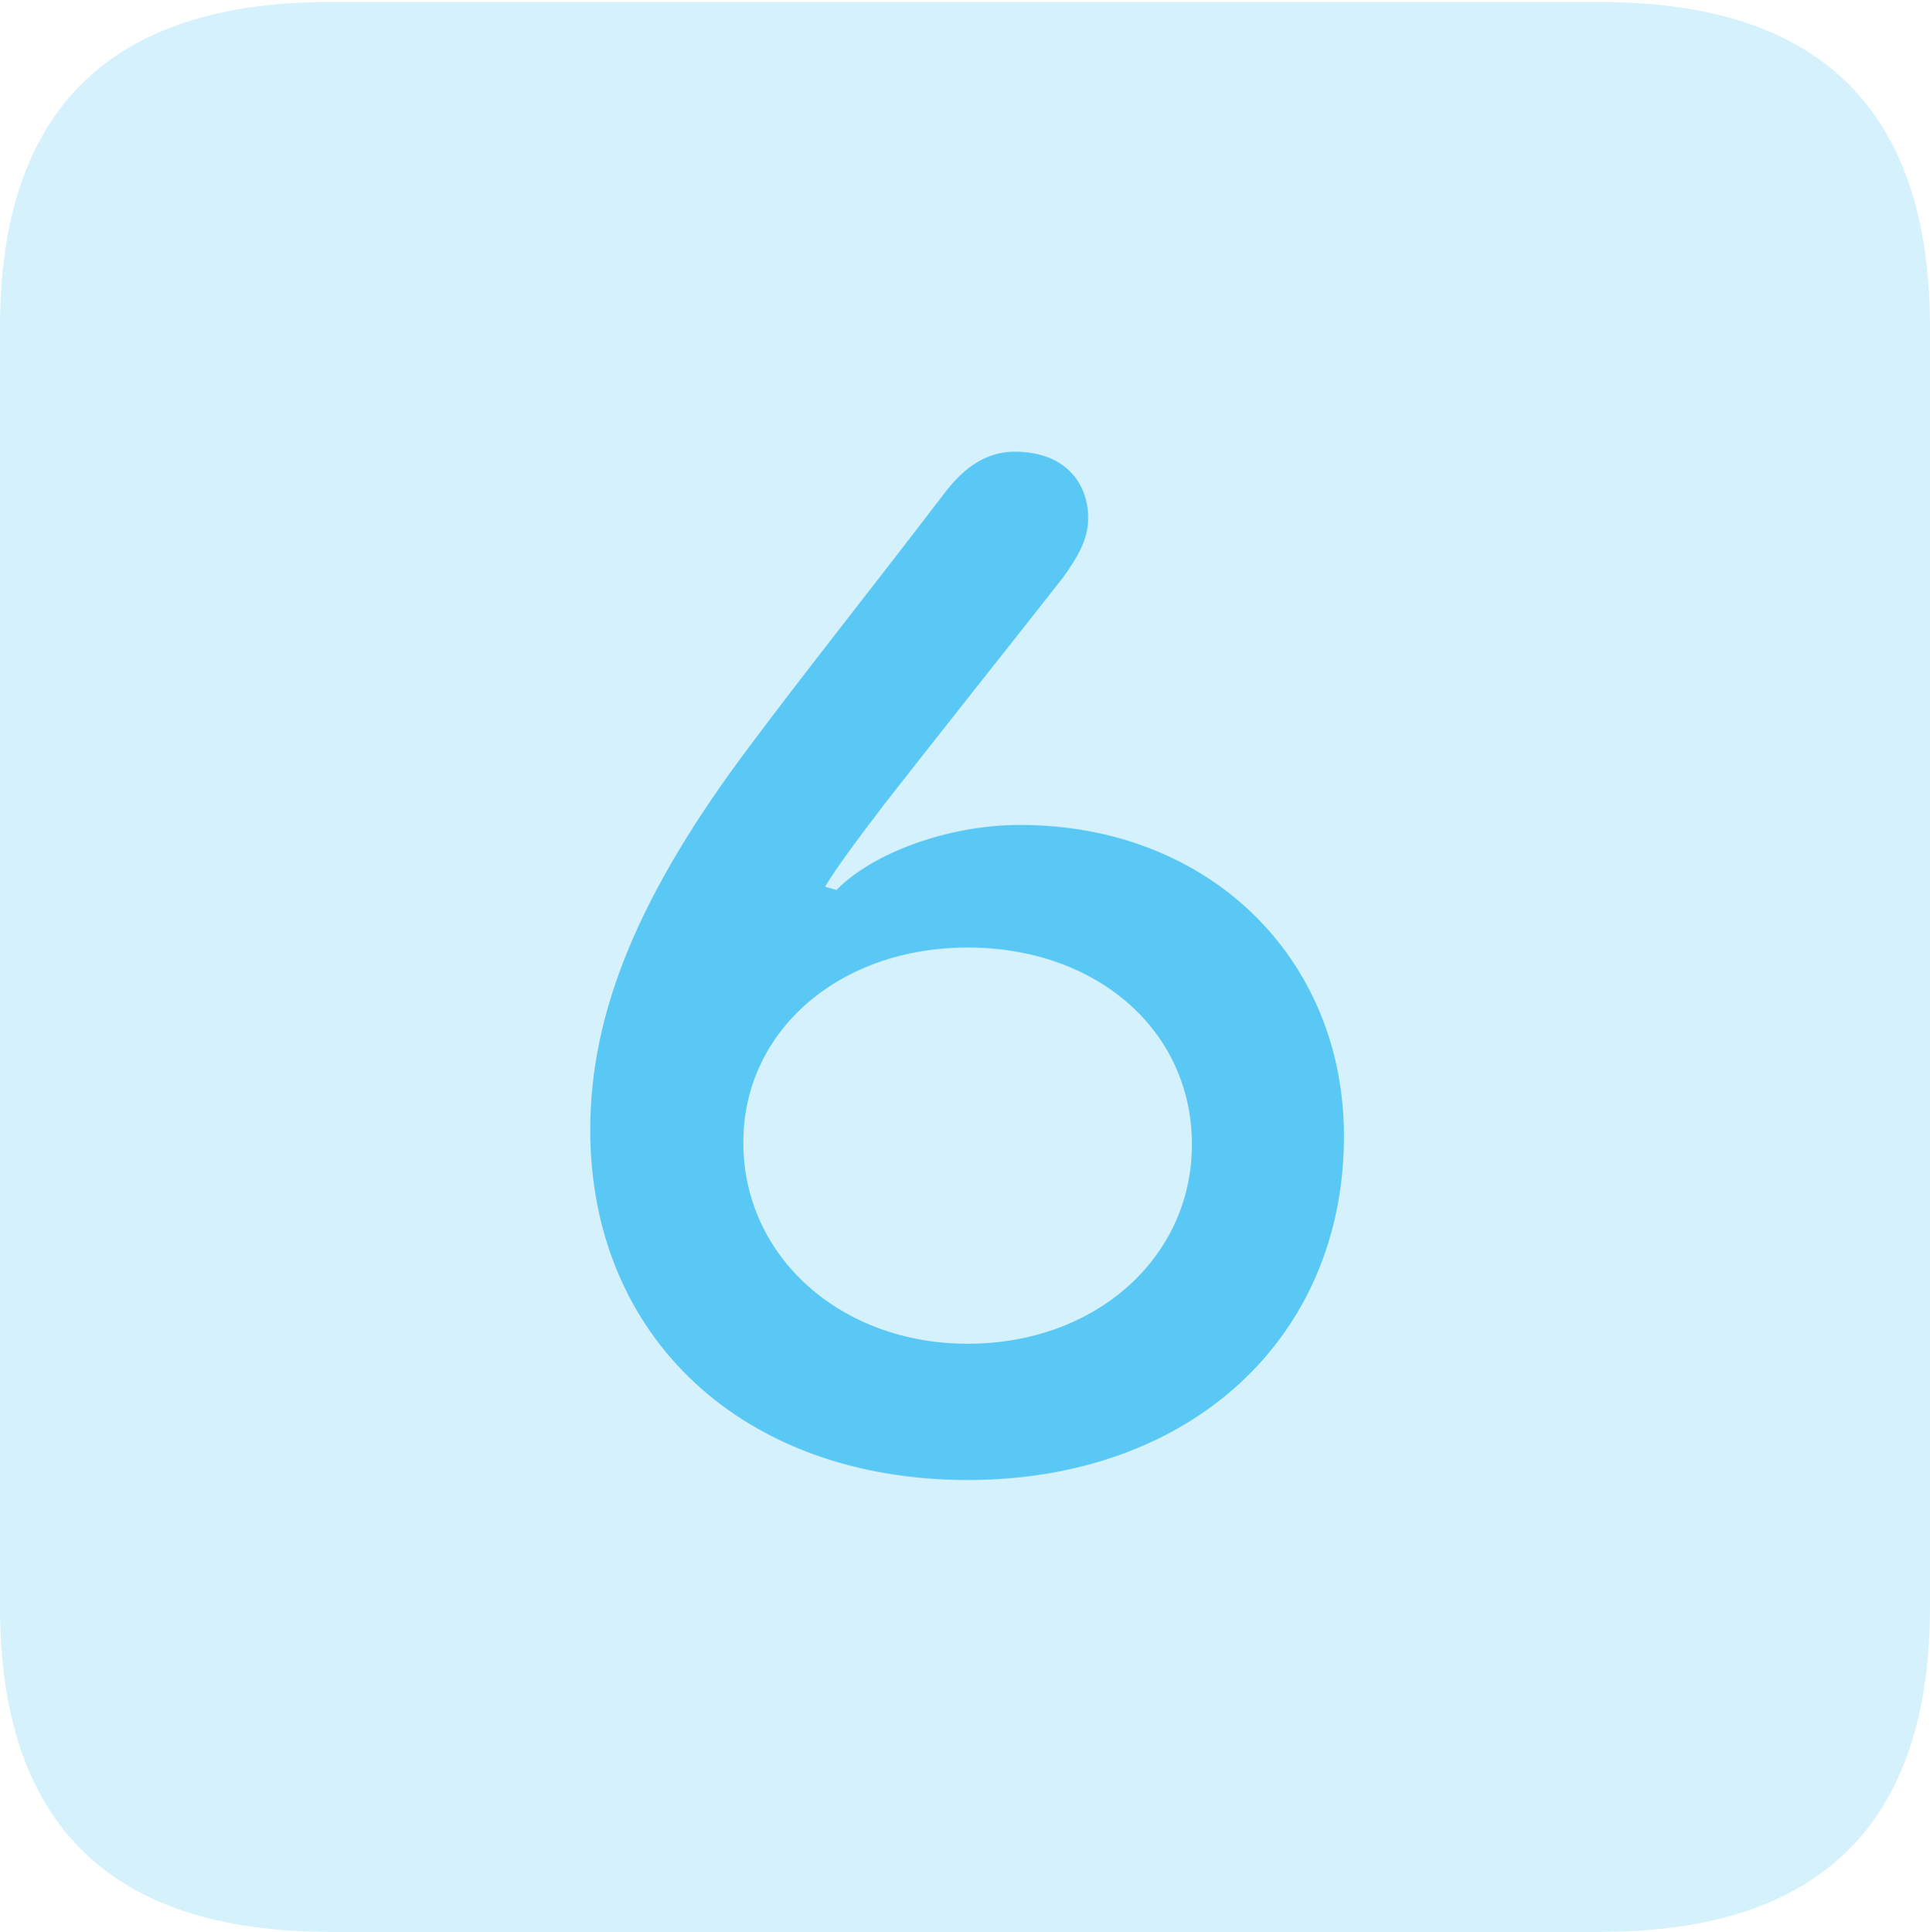 <?xml version="1.0" encoding="UTF-8"?>
<!--Generator: Apple Native CoreSVG 175.5-->
<!DOCTYPE svg
PUBLIC "-//W3C//DTD SVG 1.1//EN"
       "http://www.w3.org/Graphics/SVG/1.1/DTD/svg11.dtd">
<svg version="1.1" xmlns="http://www.w3.org/2000/svg" xmlns:xlink="http://www.w3.org/1999/xlink" width="22.473" height="22.498">
 <g>
  <rect height="22.498" opacity="0" width="22.473" x="0" y="0"/>
  <path d="M3.833 22.498L18.64 22.498C21.204 22.498 22.473 21.228 22.473 18.713L22.473 3.809C22.473 1.294 21.204 0.024 18.64 0.024L3.833 0.024C1.282 0.024 0 1.282 0 3.809L0 18.713C0 21.24 1.282 22.498 3.833 22.498Z" fill="#5ac8f5" fill-opacity="0.25"/>
  <path d="M11.267 17.236C8.655 17.236 6.873 15.576 6.873 13.159C6.873 11.792 7.434 10.413 8.728 8.691C9.375 7.825 10.144 6.86 10.974 5.774C11.157 5.53 11.414 5.261 11.816 5.261C12.427 5.261 12.671 5.652 12.671 6.03C12.671 6.274 12.561 6.47 12.378 6.726C11.755 7.52 10.938 8.545 10.29 9.375C9.9 9.888 9.741 10.107 9.607 10.327L9.741 10.364C10.156 9.937 11.035 9.607 11.877 9.607C14.075 9.607 15.649 11.157 15.649 13.232C15.649 15.576 13.867 17.236 11.267 17.236ZM11.267 15.649C12.769 15.649 13.879 14.636 13.879 13.33C13.879 11.999 12.769 11.035 11.267 11.035C9.778 11.035 8.655 11.999 8.655 13.306C8.655 14.636 9.79 15.649 11.267 15.649Z" fill="#5ac8f5"/>
 </g>
</svg>
